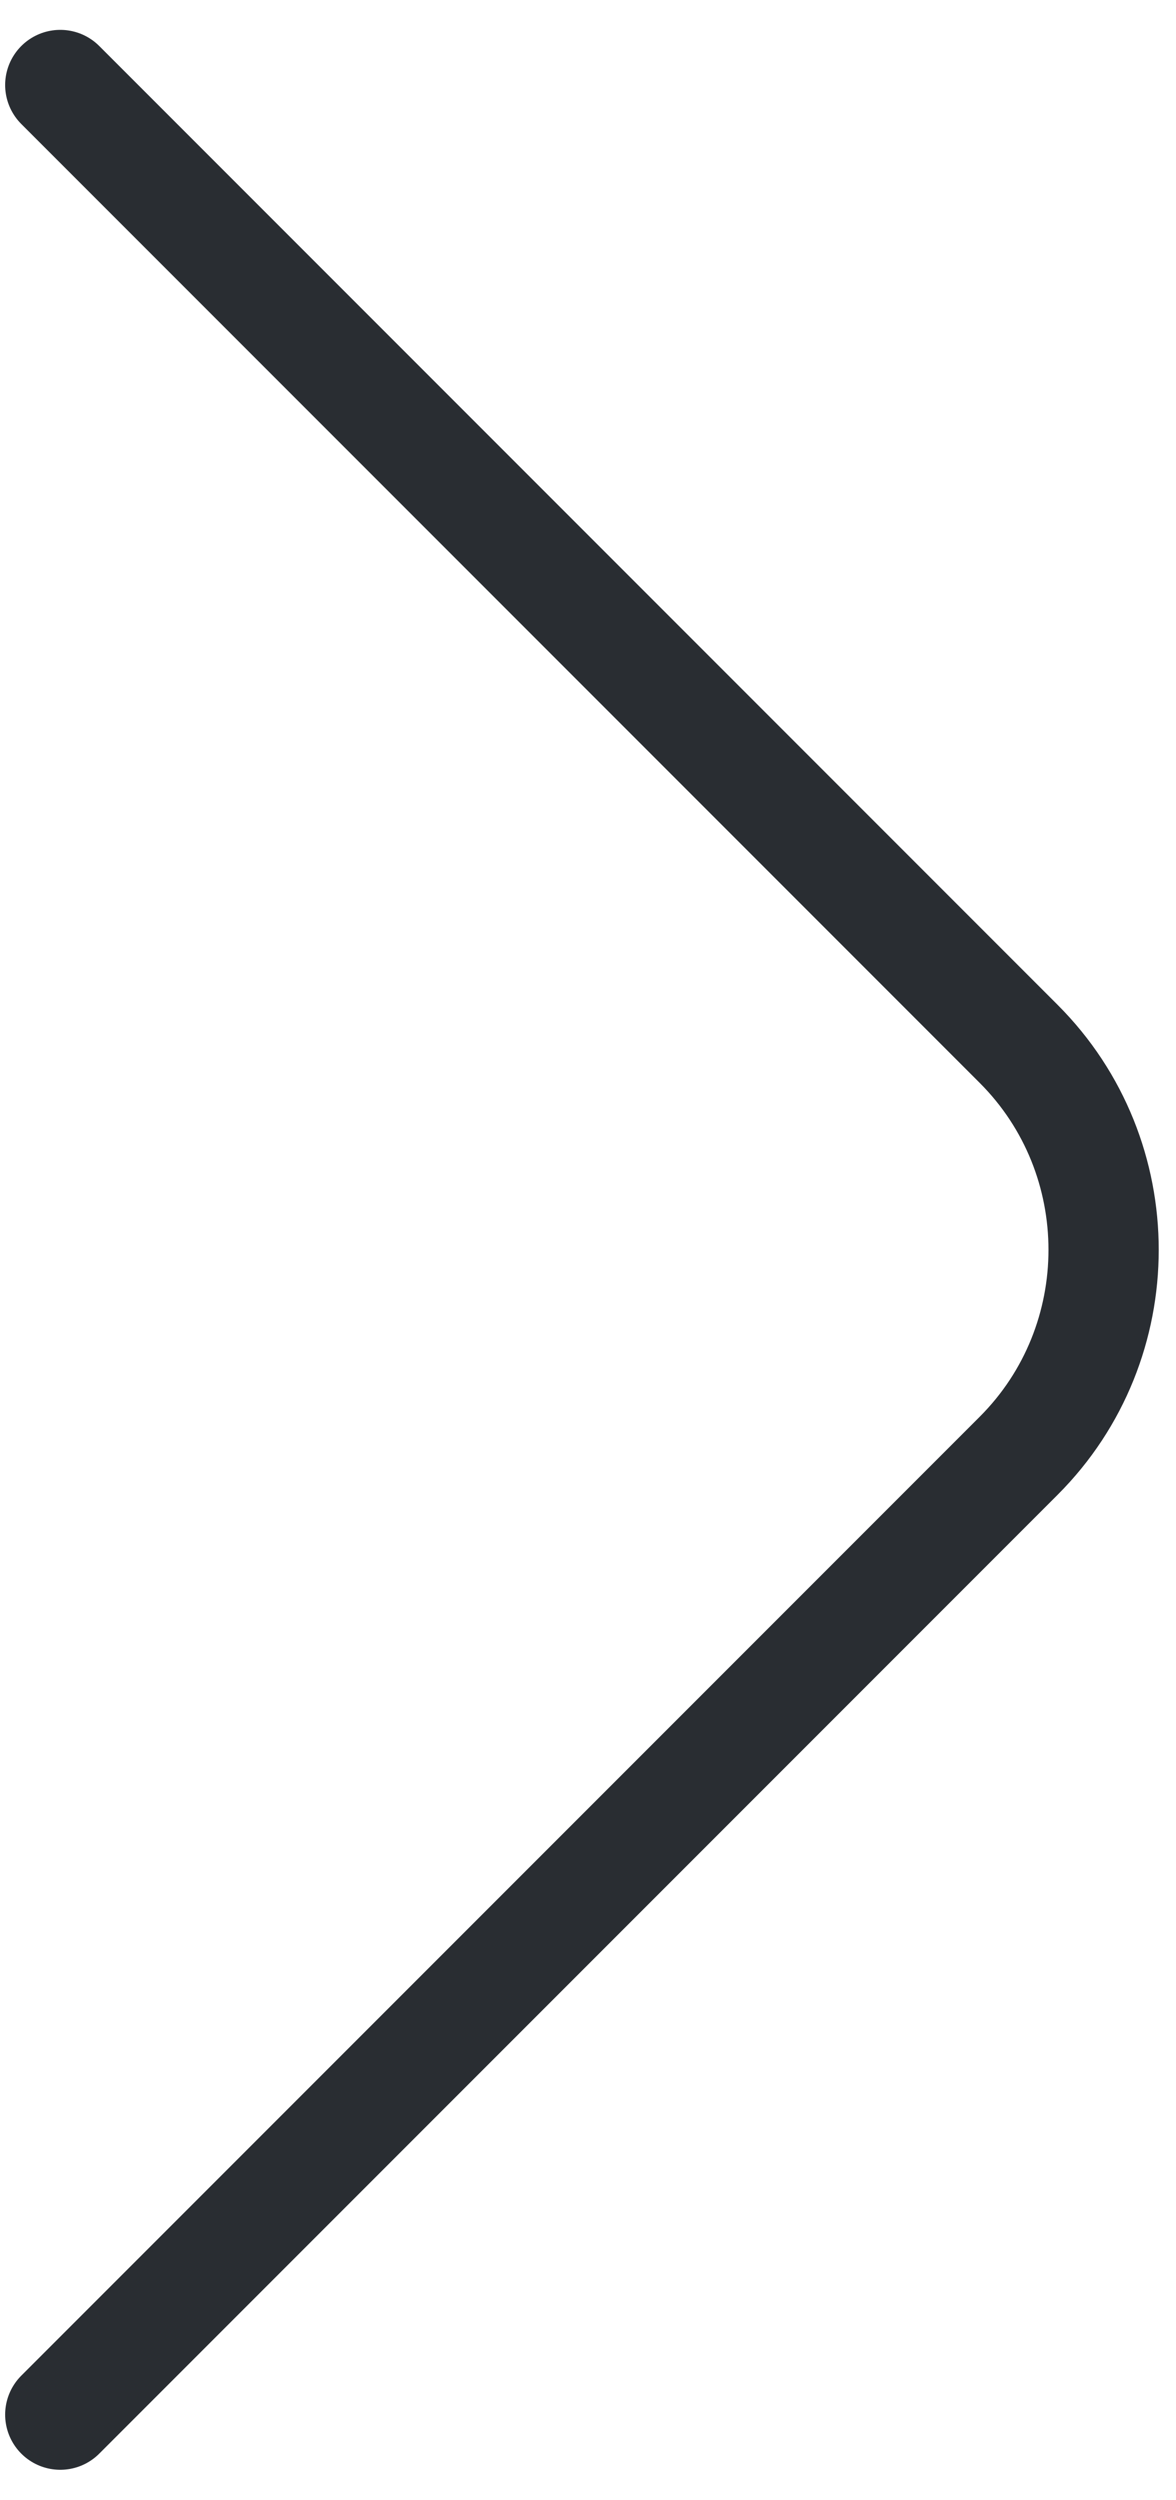 <svg width="16" height="34" viewBox="0 0 16 34" fill="none" xmlns="http://www.w3.org/2000/svg">
<path d="M0.82 32.836L13.86 19.796C15.4 18.256 15.4 15.736 13.86 14.196L0.82 1.156" stroke="#292D32" stroke-width="1.5" stroke-miterlimit="10" stroke-linecap="round" stroke-linejoin="round"/>
</svg>
